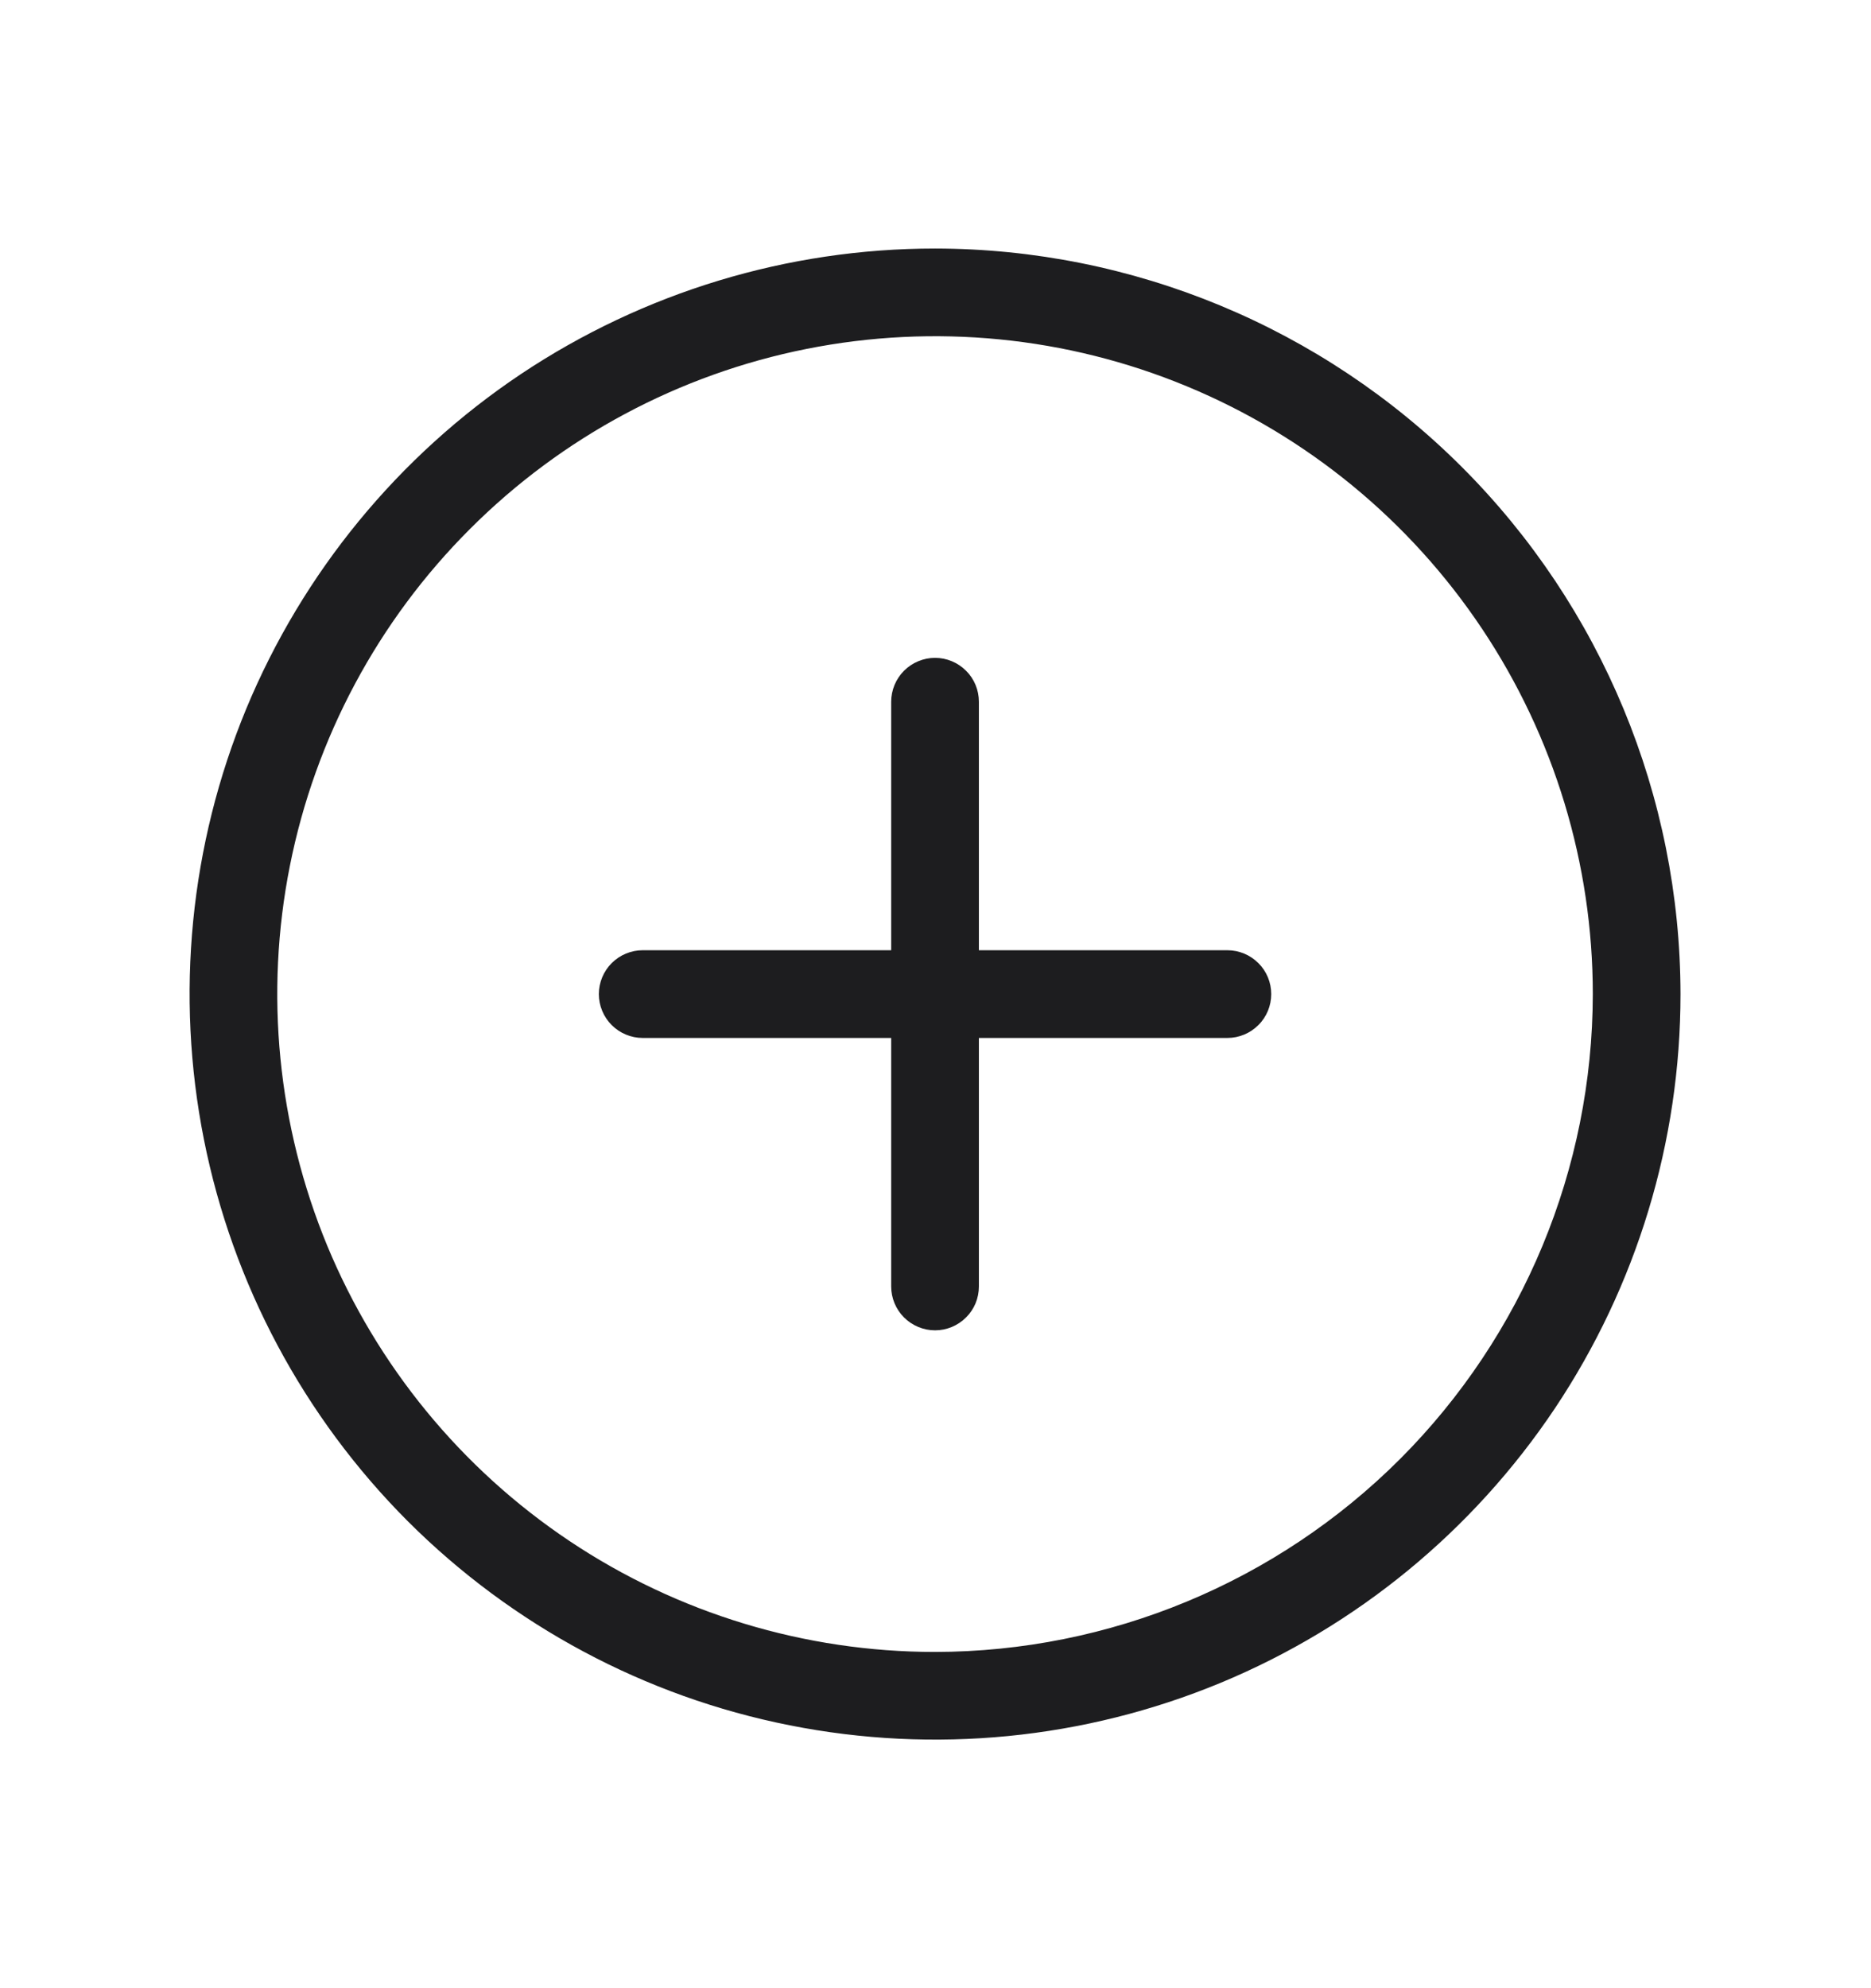 <svg width="16" height="17" viewBox="0 0 16 17" fill="none" xmlns="http://www.w3.org/2000/svg">
<path d="M7.996 2.125C6.735 2.125 5.503 2.499 4.454 3.199C3.406 3.9 2.589 4.896 2.106 6.06C1.624 7.225 1.498 8.507 1.744 9.744C1.99 10.98 2.597 12.116 3.488 13.008C4.38 13.899 5.516 14.507 6.752 14.752C7.989 14.998 9.271 14.872 10.436 14.39C11.601 13.907 12.596 13.09 13.297 12.042C13.997 10.993 14.371 9.761 14.371 8.5C14.369 6.81 13.697 5.189 12.502 3.994C11.307 2.799 9.686 2.127 7.996 2.125ZM7.996 14.125C6.884 14.125 5.796 13.795 4.871 13.177C3.946 12.559 3.225 11.68 2.799 10.653C2.374 9.625 2.262 8.494 2.479 7.403C2.696 6.311 3.232 5.309 4.019 4.523C4.805 3.736 5.808 3.2 6.899 2.983C7.99 2.766 9.121 2.877 10.149 3.303C11.177 3.729 12.055 4.45 12.673 5.375C13.291 6.3 13.621 7.387 13.621 8.5C13.619 9.991 13.026 11.421 11.972 12.476C10.917 13.53 9.487 14.123 7.996 14.125ZM10.871 8.5C10.871 8.599 10.832 8.695 10.761 8.765C10.691 8.835 10.596 8.875 10.496 8.875H8.371V11C8.371 11.1 8.332 11.195 8.261 11.265C8.191 11.335 8.096 11.375 7.996 11.375C7.897 11.375 7.801 11.335 7.731 11.265C7.661 11.195 7.621 11.1 7.621 11V8.875H5.496C5.397 8.875 5.301 8.835 5.231 8.765C5.161 8.695 5.121 8.599 5.121 8.5C5.121 8.401 5.161 8.305 5.231 8.235C5.301 8.165 5.397 8.125 5.496 8.125H7.621V6C7.621 5.901 7.661 5.805 7.731 5.735C7.801 5.665 7.897 5.625 7.996 5.625C8.096 5.625 8.191 5.665 8.261 5.735C8.332 5.805 8.371 5.901 8.371 6V8.125H10.496C10.596 8.125 10.691 8.165 10.761 8.235C10.832 8.305 10.871 8.401 10.871 8.5Z" fill="#1D1D1F"/>
</svg>
